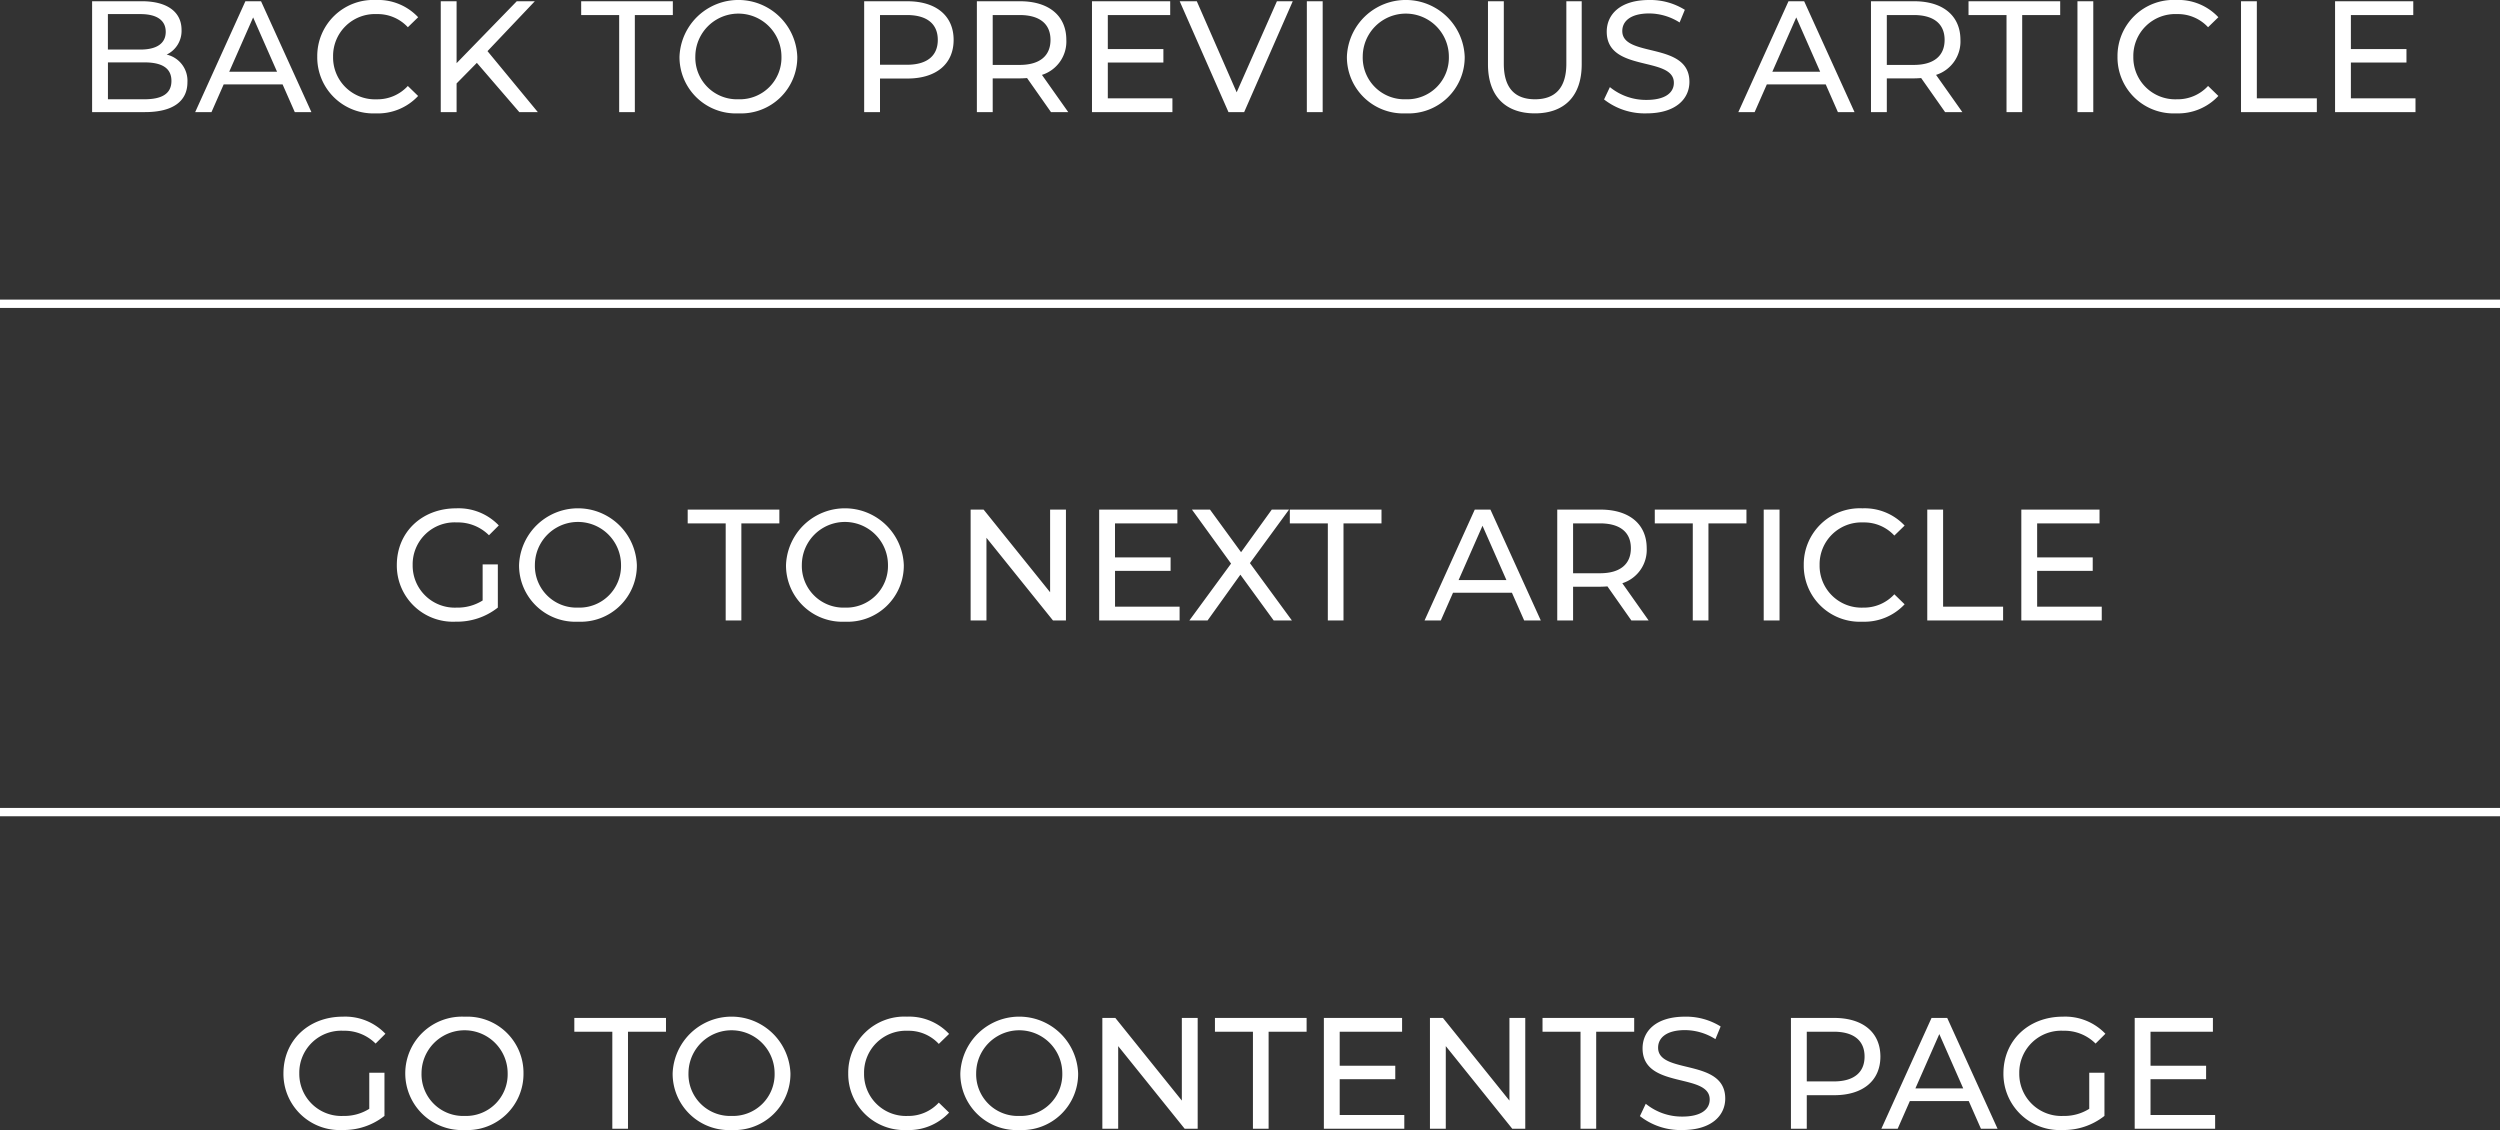 <svg xmlns="http://www.w3.org/2000/svg" width="300" height="135.604" viewBox="0 0 300 135.604">
  <rect x="0" y="0" width="300" height="135.604" fill="#333333" stroke="none"/>
  <g id="Group_29" data-name="Group 29" transform="translate(-30 -1173.548)">
    <path id="Path_23" data-name="Path 23" d="M20,11.1a3.152,3.152,0,0,0,1.786-2.964c0-2.147-1.71-3.439-4.769-3.439H11.053V18H17.4c3.363,0,5.092-1.311,5.092-3.591A3.214,3.214,0,0,0,20,11.1ZM16.848,6.239c1.938,0,3.04.722,3.04,2.128s-1.1,2.128-3.04,2.128h-3.9V6.239Zm.475,10.222h-4.37V12.034h4.37c2.109,0,3.249.684,3.249,2.223S19.432,16.461,17.323,16.461ZM35.373,18h1.995L31.326,4.7H29.445L23.422,18h1.957l1.463-3.325H33.91Zm-7.866-4.845,2.869-6.517,2.869,6.517Zm17.594,5a6.6,6.6,0,0,0,5.073-2.09l-1.235-1.2a4.946,4.946,0,0,1-3.743,1.6,5.024,5.024,0,0,1-5.225-5.111A5.024,5.024,0,0,1,45.2,6.239a4.928,4.928,0,0,1,3.743,1.577l1.235-1.2A6.572,6.572,0,0,0,45.12,4.548a6.728,6.728,0,0,0-7.049,6.8A6.723,6.723,0,0,0,45.1,18.152ZM62.315,18h2.223L58.5,10.685,64.177,4.7H62.011l-7.22,7.429V4.7h-1.9V18h1.9V14.561l2.432-2.47ZM74.3,18h1.881V6.353h4.56V4.7h-11V6.353H74.3Zm14.326.152a6.739,6.739,0,0,0,7.049-6.8,7.073,7.073,0,0,0-14.136,0A6.76,6.76,0,0,0,88.63,18.152Zm0-1.691a5,5,0,0,1-5.187-5.111,5.168,5.168,0,0,1,10.336,0A4.994,4.994,0,0,1,88.63,16.461ZM108.884,4.7H103.7V18h1.9V13.972h3.287c3.458,0,5.548-1.748,5.548-4.636S112.342,4.7,108.884,4.7Zm-.057,7.619H105.6V6.353h3.23c2.432,0,3.705,1.083,3.705,2.983S111.259,12.319,108.827,12.319ZM128.188,18l-3.154-4.465a4.2,4.2,0,0,0,2.926-4.2c0-2.888-2.09-4.636-5.548-4.636h-5.187V18h1.9V13.953h3.287c.285,0,.57-.019.836-.038L126.117,18Zm-5.833-5.662h-3.23V6.353h3.23c2.432,0,3.705,1.083,3.705,2.983S124.787,12.338,122.355,12.338Zm10.583,4.009V12.053h6.669V10.438h-6.669V6.353h7.486V4.7h-9.386V18h9.652V16.347ZM153.23,4.7,148.4,15.625,143.616,4.7h-2.052L147.416,18H149.3L155.13,4.7ZM156.821,18h1.9V4.7h-1.9Zm11.894.152a6.739,6.739,0,0,0,7.049-6.8,7.073,7.073,0,0,0-14.136,0A6.76,6.76,0,0,0,168.715,18.152Zm0-1.691a5,5,0,0,1-5.187-5.111,5.168,5.168,0,0,1,10.336,0A4.994,4.994,0,0,1,168.715,16.461Zm15.466,1.691c3.515,0,5.624-2.033,5.624-5.89V4.7h-1.843v7.486c0,2.945-1.368,4.275-3.762,4.275s-3.743-1.33-3.743-4.275V4.7h-1.9v7.562C178.557,16.119,180.685,18.152,184.181,18.152Zm13.4,0c3.515,0,5.149-1.748,5.149-3.781,0-4.883-8.056-2.85-8.056-6.1,0-1.159.969-2.109,3.23-2.109a6.869,6.869,0,0,1,3.648,1.083l.627-1.52A7.825,7.825,0,0,0,197.9,4.548c-3.5,0-5.092,1.748-5.092,3.8,0,4.94,8.056,2.888,8.056,6.137,0,1.159-.988,2.052-3.287,2.052A6.845,6.845,0,0,1,193.187,15l-.7,1.482A7.9,7.9,0,0,0,197.576,18.152ZM220.547,18h1.995L216.5,4.7h-1.881L208.6,18h1.957l1.463-3.325h7.068Zm-7.866-4.845,2.869-6.517,2.869,6.517ZM235.481,18l-3.154-4.465a4.2,4.2,0,0,0,2.926-4.2c0-2.888-2.09-4.636-5.548-4.636h-5.187V18h1.9V13.953h3.287c.285,0,.57-.019.836-.038L233.41,18Zm-5.833-5.662h-3.23V6.353h3.23c2.432,0,3.705,1.083,3.705,2.983S232.08,12.338,229.648,12.338ZM240.782,18h1.881V6.353h4.56V4.7h-11V6.353h4.56Zm8.512,0h1.9V4.7h-1.9Zm11.837.152a6.6,6.6,0,0,0,5.073-2.09l-1.235-1.2a4.946,4.946,0,0,1-3.743,1.6A5.024,5.024,0,0,1,256,11.35a5.024,5.024,0,0,1,5.225-5.111,4.928,4.928,0,0,1,3.743,1.577l1.235-1.2a6.572,6.572,0,0,0-5.054-2.071,6.728,6.728,0,0,0-7.049,6.8A6.723,6.723,0,0,0,261.131,18.152Zm7.79-.152h9.1V16.347h-7.2V4.7h-1.9Zm13.186-1.653V12.053h6.669V10.438h-6.669V6.353h7.486V4.7h-9.386V18h9.652V16.347Z" transform="translate(30 1169)" fill="#fff"/>
    <path id="Path_24" data-name="Path 24" d="M57.917,15.606a5.629,5.629,0,0,1-3.116.855,5.049,5.049,0,0,1-5.282-5.111,5.033,5.033,0,0,1,5.3-5.111,5.273,5.273,0,0,1,3.857,1.539L59.855,6.6a6.666,6.666,0,0,0-5.111-2.052c-4.123,0-7.125,2.869-7.125,6.8a6.738,6.738,0,0,0,7.087,6.8,7.86,7.86,0,0,0,5.035-1.691V11.274H57.917Zm11.457,2.546a6.739,6.739,0,0,0,7.049-6.8,7.073,7.073,0,0,0-14.136,0A6.76,6.76,0,0,0,69.374,18.152Zm0-1.691a5,5,0,0,1-5.187-5.111,5.168,5.168,0,0,1,10.336,0A4.994,4.994,0,0,1,69.374,16.461ZM87.082,18h1.881V6.353h4.56V4.7h-11V6.353h4.56Zm14.326.152a6.739,6.739,0,0,0,7.049-6.8,7.073,7.073,0,0,0-14.136,0A6.76,6.76,0,0,0,101.408,18.152Zm0-1.691a5,5,0,0,1-5.187-5.111,5.168,5.168,0,0,1,10.336,0A4.994,4.994,0,0,1,101.408,16.461ZM126.013,4.7v9.918L118.033,4.7h-1.558V18h1.9V8.082L126.355,18h1.558V4.7Zm7.79,11.647V12.053h6.669V10.438H133.8V6.353h7.486V4.7H131.9V18h9.652V16.347ZM155.026,18l-5.035-6.878L154.684,4.7h-2.071l-3.686,5.111L145.2,4.7h-2.166l4.693,6.479-5,6.821h2.185l3.933-5.491L152.84,18Zm4.313,0h1.881V6.353h4.56V4.7h-11V6.353h4.56Zm23.56,0h1.995L178.852,4.7h-1.881L170.948,18H172.9l1.463-3.325h7.068Zm-7.866-4.845L177.9,6.638l2.869,6.517ZM197.833,18l-3.154-4.465a4.2,4.2,0,0,0,2.926-4.2c0-2.888-2.09-4.636-5.548-4.636H186.87V18h1.9V13.953h3.287c.285,0,.57-.019.836-.038L195.762,18ZM192,12.338h-3.23V6.353H192c2.432,0,3.705,1.083,3.705,2.983S194.432,12.338,192,12.338ZM203.133,18h1.881V6.353h4.56V4.7h-11V6.353h4.56Zm8.512,0h1.9V4.7h-1.9Zm11.837.152a6.6,6.6,0,0,0,5.073-2.09l-1.235-1.2a4.946,4.946,0,0,1-3.743,1.6,5.024,5.024,0,0,1-5.225-5.111,5.024,5.024,0,0,1,5.225-5.111,4.928,4.928,0,0,1,3.743,1.577l1.235-1.2A6.572,6.572,0,0,0,223.5,4.548a6.728,6.728,0,0,0-7.049,6.8A6.723,6.723,0,0,0,223.482,18.152Zm7.79-.152h9.1V16.347h-7.2V4.7h-1.9Zm13.186-1.653V12.053h6.669V10.438h-6.669V6.353h7.486V4.7h-9.386V18h9.652V16.347Z" transform="translate(30 1230)" fill="#fff"/>
    <path id="Path_27" data-name="Path 27" d="M44.313,15.606a5.629,5.629,0,0,1-3.116.855,5.049,5.049,0,0,1-5.282-5.111,5.033,5.033,0,0,1,5.3-5.111,5.273,5.273,0,0,1,3.857,1.539L46.25,6.6a6.666,6.666,0,0,0-5.111-2.052c-4.123,0-7.125,2.869-7.125,6.8a6.738,6.738,0,0,0,7.087,6.8,7.86,7.86,0,0,0,5.035-1.691V11.274H44.313ZM55.77,18.152a6.739,6.739,0,0,0,7.049-6.8,6.739,6.739,0,0,0-7.049-6.8,6.808,6.808,0,1,0,0,13.6Zm0-1.691a5,5,0,0,1-5.187-5.111,5.168,5.168,0,0,1,10.336,0A4.994,4.994,0,0,1,55.77,16.461ZM73.478,18h1.881V6.353h4.56V4.7h-11V6.353h4.56Zm14.326.152a6.739,6.739,0,0,0,7.049-6.8,7.073,7.073,0,0,0-14.136,0A6.76,6.76,0,0,0,87.8,18.152Zm0-1.691a5,5,0,0,1-5.187-5.111,5.168,5.168,0,0,1,10.336,0A4.994,4.994,0,0,1,87.8,16.461Zm21.014,1.691a6.6,6.6,0,0,0,5.073-2.09l-1.235-1.2a4.946,4.946,0,0,1-3.743,1.6,5.024,5.024,0,0,1-5.225-5.111,5.024,5.024,0,0,1,5.225-5.111,4.928,4.928,0,0,1,3.743,1.577l1.235-1.2a6.572,6.572,0,0,0-5.054-2.071,6.728,6.728,0,0,0-7.049,6.8A6.723,6.723,0,0,0,108.818,18.152Zm13.509,0a6.739,6.739,0,0,0,7.049-6.8,7.073,7.073,0,0,0-14.136,0A6.76,6.76,0,0,0,122.326,18.152Zm0-1.691a5,5,0,0,1-5.187-5.111,5.168,5.168,0,0,1,10.336,0A4.994,4.994,0,0,1,122.326,16.461ZM141.821,4.7v9.918L133.84,4.7h-1.558V18h1.9V8.082L142.163,18h1.558V4.7ZM150.352,18h1.881V6.353h4.56V4.7h-11V6.353h4.56Zm10.412-1.653V12.053h6.669V10.438h-6.669V6.353h7.486V4.7h-9.386V18h9.652V16.347ZM181.132,4.7v9.918L173.152,4.7h-1.558V18h1.9V8.082L181.474,18h1.558V4.7ZM189.662,18h1.881V6.353h4.56V4.7h-11V6.353h4.56Zm12.217.152c3.515,0,5.149-1.748,5.149-3.781,0-4.883-8.056-2.85-8.056-6.1,0-1.159.969-2.109,3.23-2.109a6.869,6.869,0,0,1,3.648,1.083l.627-1.52A7.825,7.825,0,0,0,202.2,4.548c-3.5,0-5.092,1.748-5.092,3.8,0,4.94,8.056,2.888,8.056,6.137,0,1.159-.988,2.052-3.287,2.052A6.845,6.845,0,0,1,197.491,15l-.7,1.482A7.9,7.9,0,0,0,201.88,18.152ZM220.1,4.7h-5.187V18h1.9V13.972H220.1c3.458,0,5.548-1.748,5.548-4.636S223.558,4.7,220.1,4.7Zm-.057,7.619h-3.23V6.353h3.23c2.432,0,3.705,1.083,3.705,2.983S222.475,12.319,220.043,12.319ZM237.714,18h1.995L233.666,4.7h-1.881L225.762,18h1.957l1.463-3.325h7.068Zm-7.866-4.845,2.869-6.517,2.869,6.517Zm20.862,2.451a5.629,5.629,0,0,1-3.116.855,5.049,5.049,0,0,1-5.282-5.111,5.033,5.033,0,0,1,5.3-5.111,5.273,5.273,0,0,1,3.857,1.539L252.648,6.6a6.666,6.666,0,0,0-5.111-2.052c-4.123,0-7.125,2.869-7.125,6.8a6.738,6.738,0,0,0,7.087,6.8,7.86,7.86,0,0,0,5.035-1.691V11.274H250.71Zm7.353.741V12.053h6.669V10.438h-6.669V6.353h7.486V4.7h-9.386V18h9.652V16.347Z" transform="translate(30 1291)" fill="#fff"/>
    <path id="Path_25" data-name="Path 25" d="M0,0H300" transform="translate(30 1210)" fill="none" stroke="#fff" stroke-width="1"/>
    <path id="Path_26" data-name="Path 26" d="M0,0H300" transform="translate(30 1271)" fill="none" stroke="#fff" stroke-width="1"/>
  </g>
</svg>
